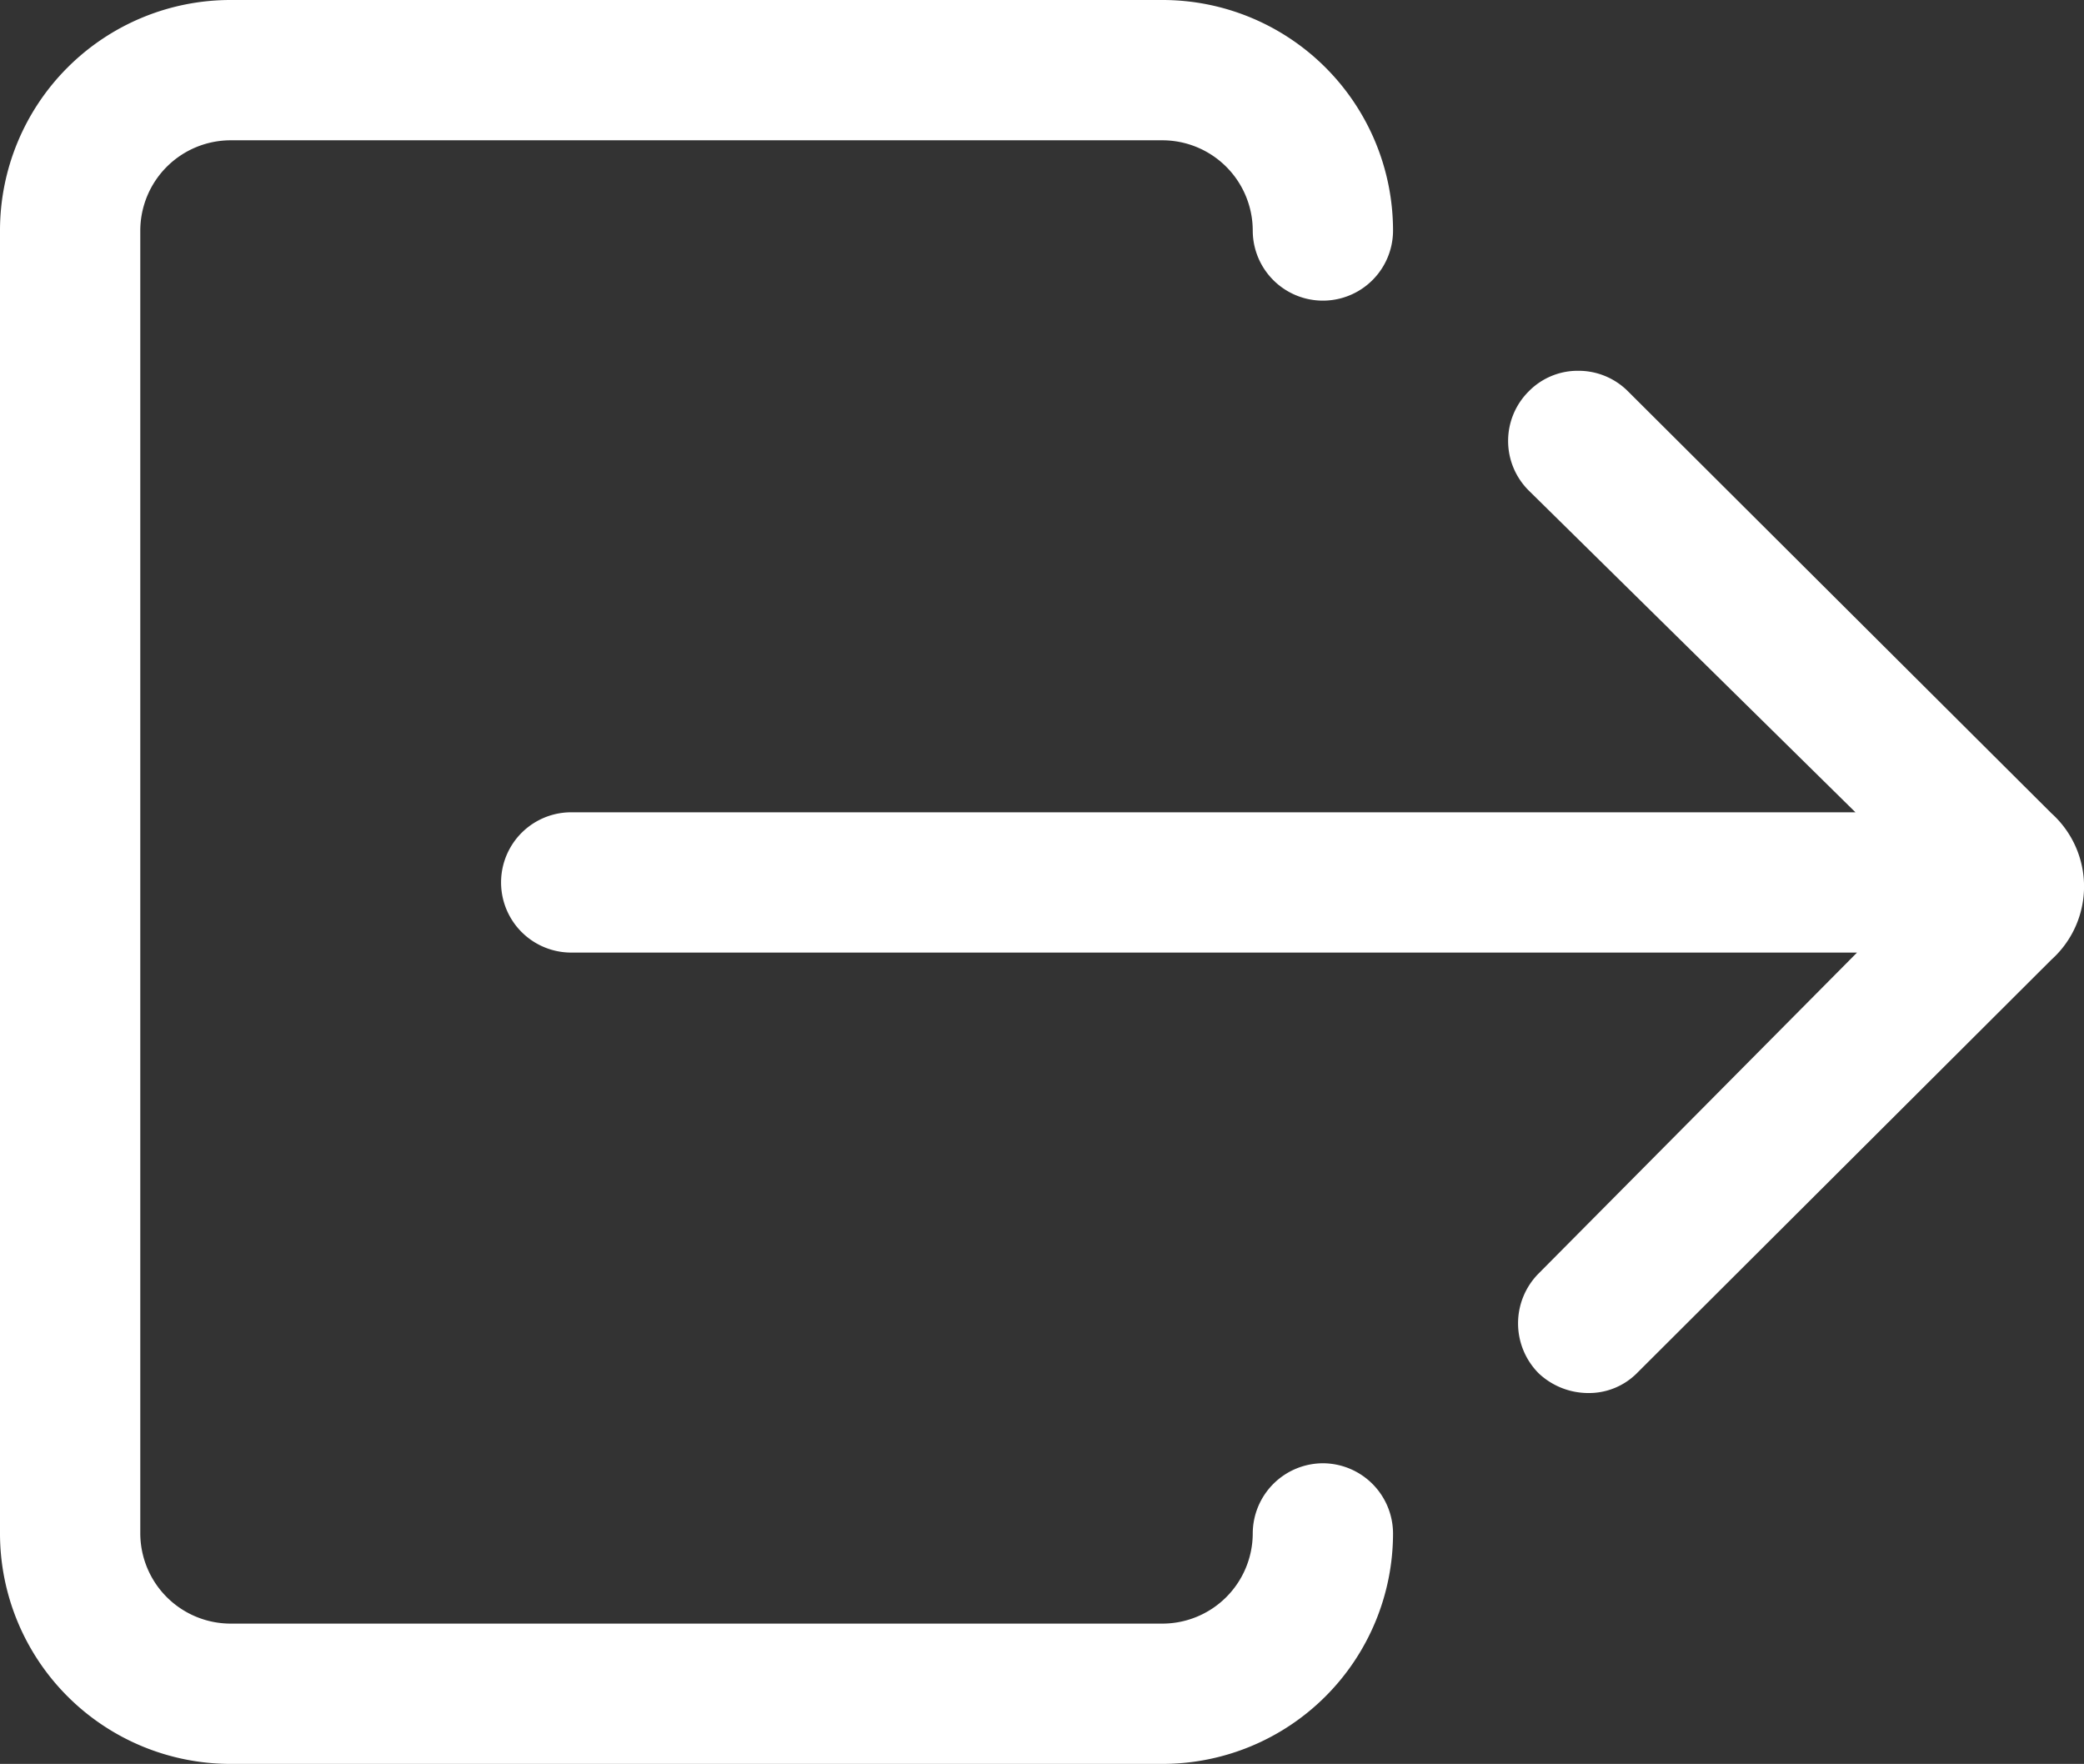 <svg xmlns="http://www.w3.org/2000/svg" width="26.086" height="22.078" viewBox="0 0 26.086 22.078">
  <rect x="0" y="0" width="26.086" height="22.078" fill="#333333" stroke="none"/>
  <g id="_ionicons_svg_ios-log-out" transform="translate(-48 -80)">
    <path id="Path_14" data-name="Path 14" d="M64.559,98.315a.881.881,0,0,0-.878.878,1.132,1.132,0,0,1-1.129,1.129H50.885a1.132,1.132,0,0,1-1.129-1.129V82.885a1.132,1.132,0,0,1,1.129-1.129H62.552a1.132,1.132,0,0,1,1.129,1.129.878.878,0,0,0,1.756,0A2.886,2.886,0,0,0,62.552,80H50.885A2.886,2.886,0,0,0,48,82.885V99.193a2.886,2.886,0,0,0,2.885,2.885H62.552a2.886,2.886,0,0,0,2.885-2.885A.881.881,0,0,0,64.559,98.315Z" fill="#fff"/>
    <path id="Path_15" data-name="Path 15" d="M162.106,154.257a.873.873,0,0,0-.621-.257.858.858,0,0,0-.621.257.875.875,0,0,0,0,1.242l4.089,4.027H148.878a.878.878,0,1,0,0,1.756h16.095l-3.989,4.02a.886.886,0,0,0,0,1.242l.006.006a.907.907,0,0,0,.615.245.848.848,0,0,0,.621-.257l5.181-5.168a1.232,1.232,0,0,0,0-1.831Z" transform="translate(-93.728 -69.359)" fill="#fff"/>
  </g>
</svg>
